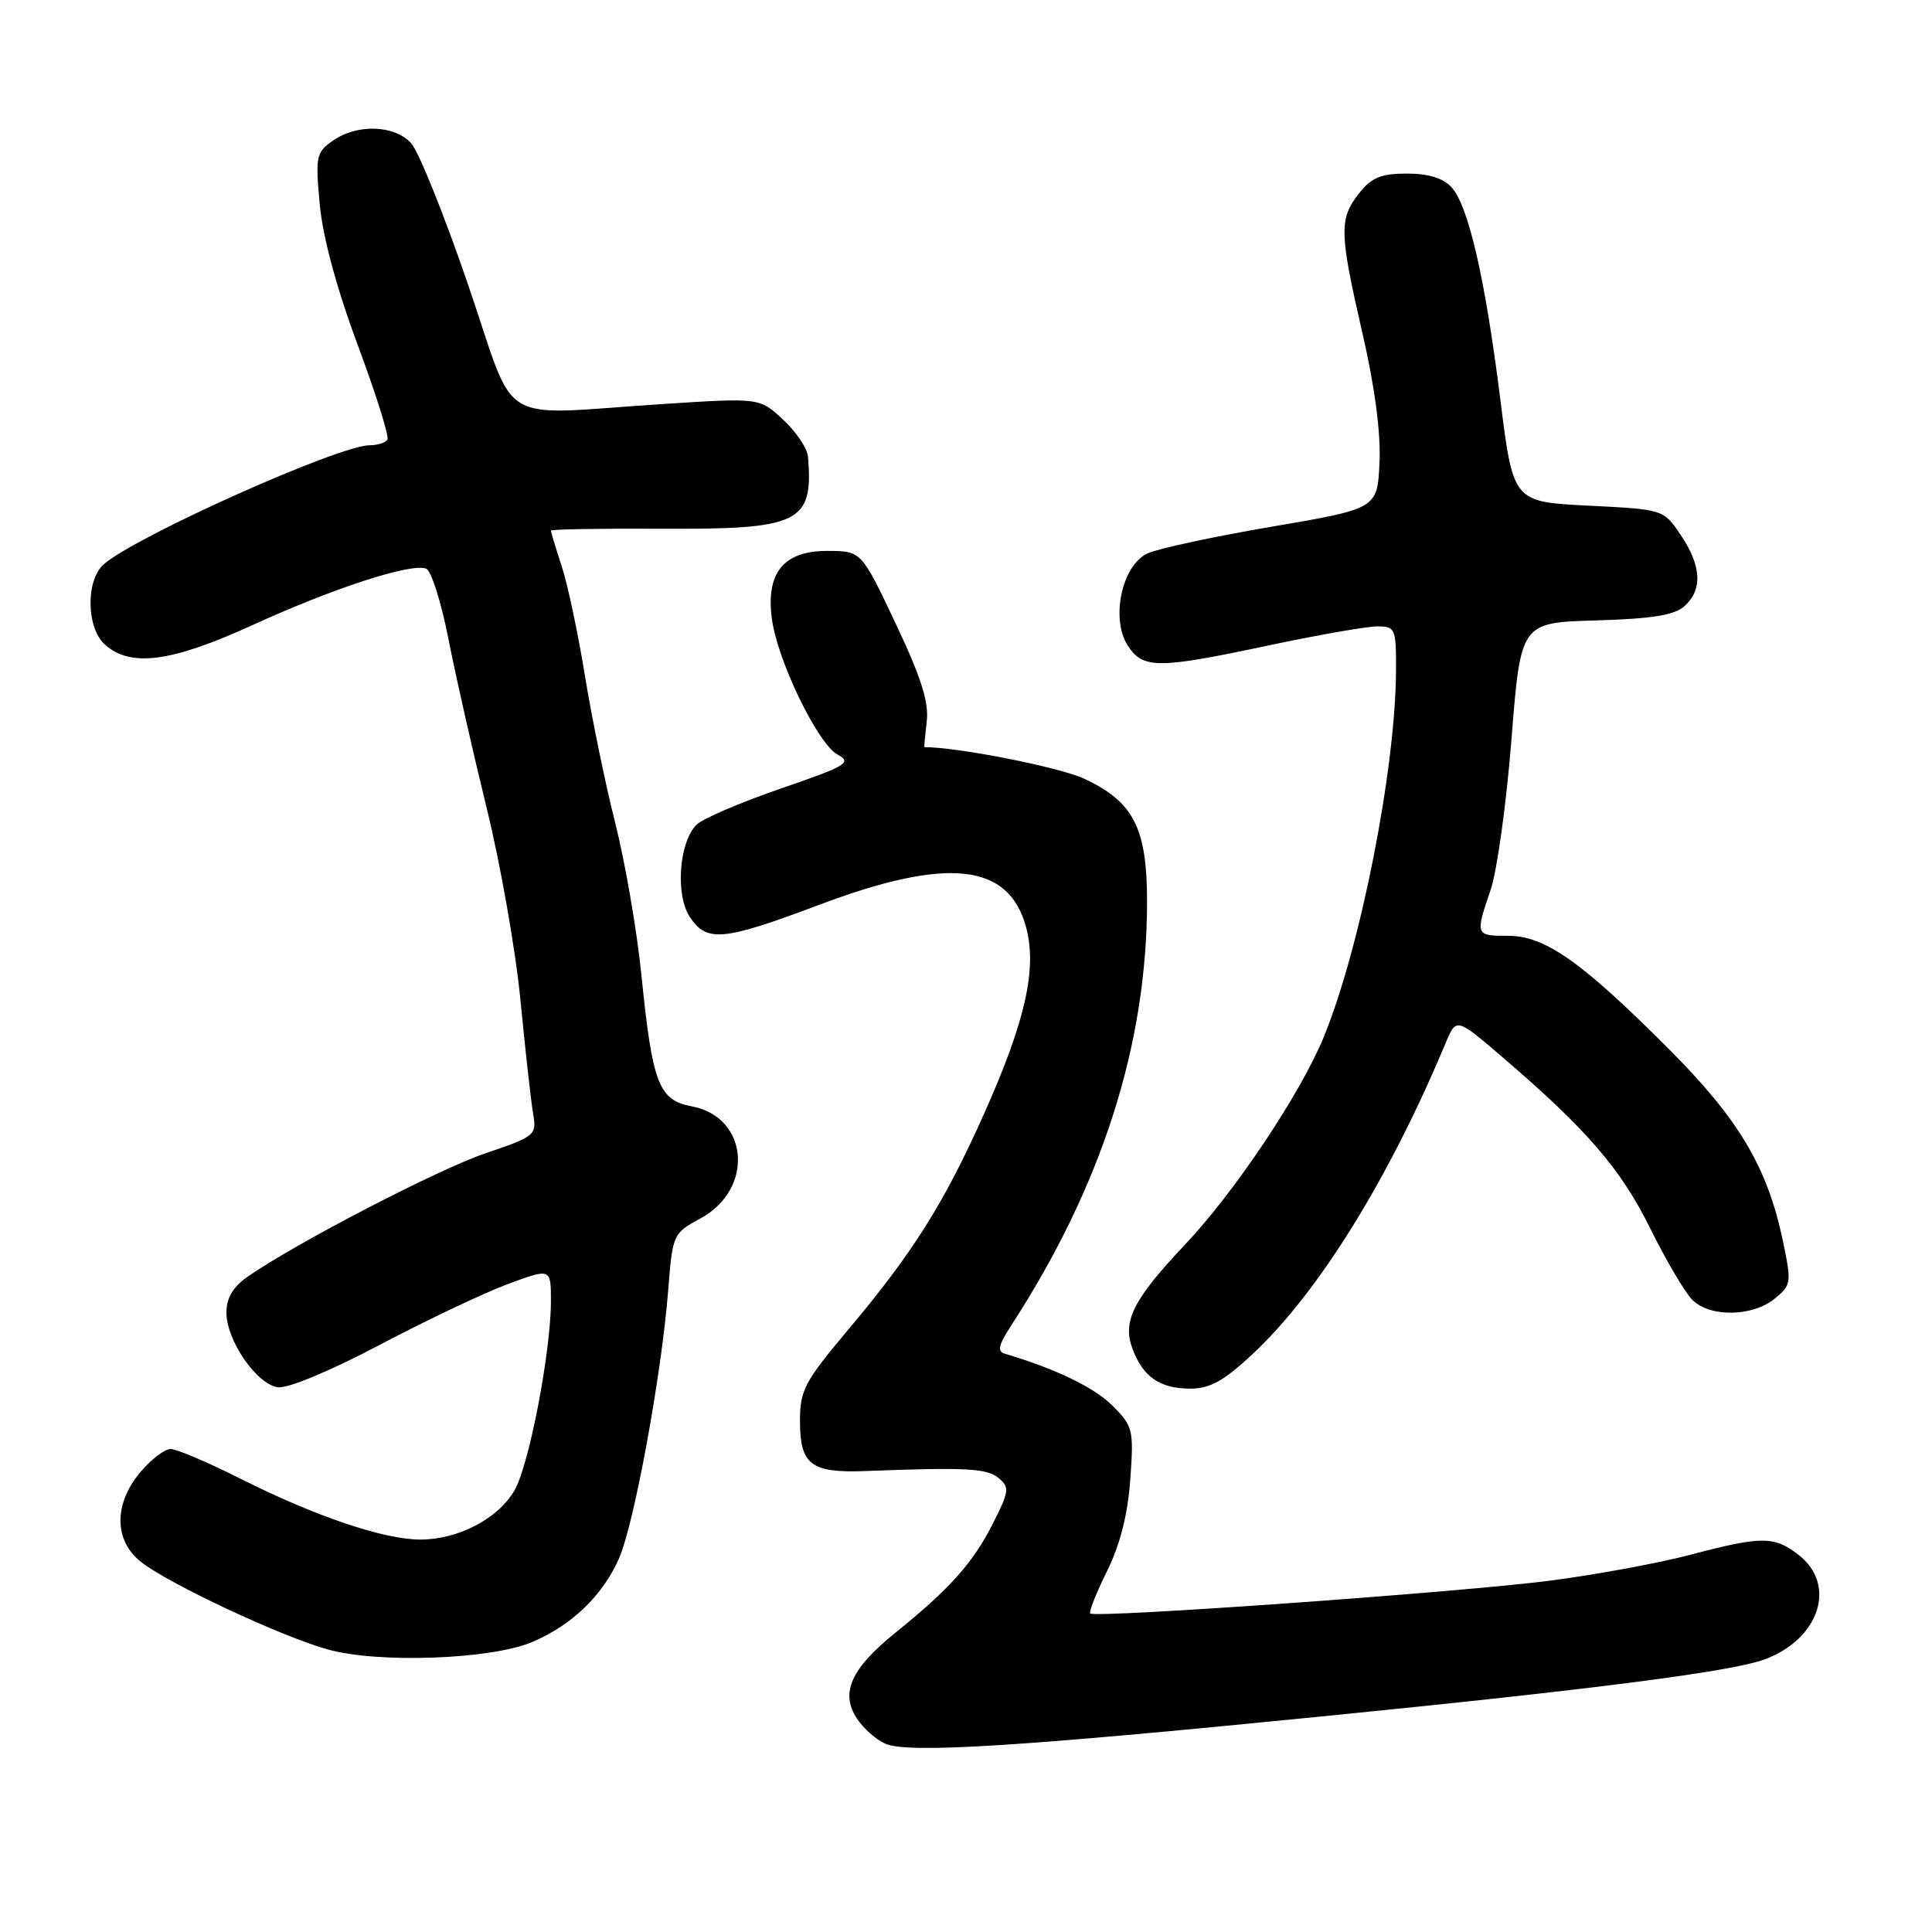 <?xml version="1.0" encoding="UTF-8" standalone="no"?>
<!DOCTYPE svg PUBLIC "-//W3C//DTD SVG 1.1//EN" "http://www.w3.org/Graphics/SVG/1.1/DTD/svg11.dtd" >
<svg xmlns="http://www.w3.org/2000/svg" xmlns:xlink="http://www.w3.org/1999/xlink" version="1.1" viewBox="0 0 256 256">
 <g >
 <path fill="currentColor"
d=" M 175.00 227.45 C 211.42 223.83 229.60 221.48 233.90 219.85 C 241.10 217.13 243.40 210.03 238.37 206.07 C 235.12 203.52 233.48 203.51 224.00 206.01 C 219.88 207.10 211.55 208.64 205.50 209.43 C 194.07 210.94 145.10 214.44 144.46 213.79 C 144.26 213.59 145.26 211.07 146.68 208.20 C 148.42 204.69 149.43 200.69 149.77 196.04 C 150.24 189.43 150.13 188.97 147.38 186.23 C 144.97 183.82 139.80 181.34 133.16 179.38 C 132.12 179.08 132.30 178.24 133.92 175.74 C 145.95 157.26 151.98 138.47 151.99 119.50 C 151.99 109.74 150.23 106.27 143.72 103.21 C 140.45 101.67 126.97 99.00 122.48 99.00 C 122.44 99.00 122.58 97.46 122.80 95.58 C 123.10 93.03 122.03 89.69 118.66 82.58 C 114.13 73.00 114.13 73.00 109.59 73.00 C 103.82 73.00 101.46 75.91 102.28 82.02 C 103.02 87.55 108.37 98.59 110.99 99.99 C 112.94 101.04 112.19 101.49 103.45 104.49 C 98.11 106.33 93.09 108.48 92.29 109.28 C 89.98 111.59 89.47 118.54 91.39 121.48 C 93.64 124.90 95.77 124.70 108.47 119.92 C 125.55 113.48 133.67 114.35 135.96 122.86 C 137.44 128.34 135.88 135.30 130.42 147.52 C 125.11 159.43 120.95 166.03 112.25 176.36 C 106.62 183.06 106.00 184.23 106.00 188.27 C 106.00 194.09 107.45 195.20 114.69 194.92 C 128.01 194.41 130.75 194.55 132.32 195.85 C 133.80 197.08 133.73 197.60 131.55 201.90 C 128.92 207.10 125.84 210.54 118.64 216.35 C 112.76 221.10 111.32 224.31 113.53 227.69 C 114.40 229.02 116.10 230.53 117.31 231.05 C 120.34 232.36 134.75 231.47 175.00 227.45 Z  M 70.50 217.58 C 75.76 215.36 79.85 211.43 82.02 206.50 C 84.03 201.94 87.66 182.16 88.54 170.97 C 89.12 163.56 89.18 163.42 92.78 161.47 C 99.98 157.59 99.25 148.02 91.64 146.59 C 87.28 145.77 86.45 143.61 84.99 129.21 C 84.40 123.32 82.83 114.22 81.51 109.00 C 80.19 103.78 78.39 95.00 77.50 89.50 C 76.61 84.00 75.24 77.51 74.44 75.07 C 73.65 72.64 73.00 70.49 73.00 70.31 C 73.00 70.13 79.56 70.02 87.57 70.06 C 106.01 70.16 107.80 69.29 107.06 60.50 C 106.97 59.40 105.49 57.20 103.77 55.61 C 100.65 52.71 100.65 52.71 88.07 53.52 C 65.28 54.98 68.63 57.00 62.03 37.74 C 58.88 28.52 55.48 20.09 54.49 18.99 C 52.28 16.55 47.32 16.38 44.09 18.65 C 41.89 20.19 41.78 20.73 42.37 27.11 C 42.77 31.41 44.62 38.26 47.40 45.71 C 49.81 52.19 51.59 57.84 51.34 58.25 C 51.09 58.66 50.02 59.00 48.97 59.00 C 44.93 59.00 17.90 71.10 13.75 74.77 C 11.35 76.88 11.43 83.17 13.88 85.39 C 17.28 88.47 22.69 87.75 33.50 82.81 C 44.22 77.91 54.47 74.58 56.46 75.35 C 57.14 75.61 58.47 79.80 59.42 84.66 C 60.37 89.52 62.65 99.58 64.47 107.00 C 66.30 114.42 68.32 125.90 68.96 132.50 C 69.60 139.10 70.35 145.85 70.63 147.50 C 71.13 150.43 70.97 150.56 64.32 152.82 C 57.99 154.97 39.07 164.79 32.75 169.21 C 30.87 170.53 30.00 172.02 30.00 173.92 C 30.00 177.61 34.00 183.42 36.81 183.82 C 38.12 184.01 43.74 181.67 50.28 178.22 C 56.45 174.96 64.09 171.34 67.25 170.16 C 73.00 168.03 73.00 168.03 73.00 172.38 C 73.00 179.10 70.11 194.13 68.17 197.49 C 66.02 201.22 60.71 204.00 55.72 204.00 C 50.87 204.00 41.84 200.95 31.89 195.95 C 27.58 193.78 23.40 192.00 22.61 192.00 C 21.82 192.00 20.01 193.38 18.59 195.08 C 15.05 199.28 15.09 204.14 18.69 206.97 C 22.36 209.86 37.14 216.79 43.39 218.55 C 50.05 220.43 65.03 219.90 70.50 217.58 Z  M 166.00 179.40 C 174.70 171.26 184.01 156.26 191.57 138.17 C 192.97 134.83 192.97 134.83 199.19 140.17 C 210.29 149.69 214.78 154.91 218.67 162.78 C 220.76 167.01 223.27 171.27 224.24 172.24 C 226.56 174.56 232.17 174.49 235.12 172.11 C 237.37 170.28 237.41 170.00 236.23 164.37 C 234.19 154.65 230.38 148.25 221.06 138.93 C 209.55 127.40 204.71 124.00 199.85 124.00 C 195.47 124.00 195.46 123.95 197.53 117.86 C 198.37 115.39 199.61 106.43 200.28 97.94 C 201.50 82.50 201.50 82.50 211.46 82.21 C 218.93 81.99 221.88 81.52 223.21 80.31 C 225.63 78.12 225.46 74.98 222.71 70.90 C 220.43 67.50 220.43 67.50 210.46 67.00 C 200.50 66.50 200.50 66.50 198.81 53.00 C 196.79 36.88 194.59 27.31 192.34 24.82 C 191.23 23.60 189.28 23.00 186.42 23.00 C 182.99 23.00 181.73 23.52 180.07 25.63 C 177.42 29.01 177.46 30.81 180.54 44.19 C 182.18 51.30 182.98 57.41 182.79 61.32 C 182.50 67.40 182.50 67.40 168.50 69.79 C 160.80 71.10 153.39 72.70 152.03 73.34 C 148.64 74.93 147.14 82.04 149.45 85.57 C 151.48 88.65 153.40 88.65 168.25 85.49 C 174.72 84.12 181.13 83.00 182.50 83.00 C 184.88 83.00 185.00 83.28 184.98 88.75 C 184.94 101.78 180.32 125.32 175.46 137.28 C 172.42 144.77 163.65 157.91 157.00 164.94 C 150.18 172.16 148.70 175.07 150.05 178.69 C 151.44 182.45 153.69 184.00 157.73 184.00 C 160.34 184.00 162.18 182.97 166.00 179.40 Z "/>
</g>
</svg>